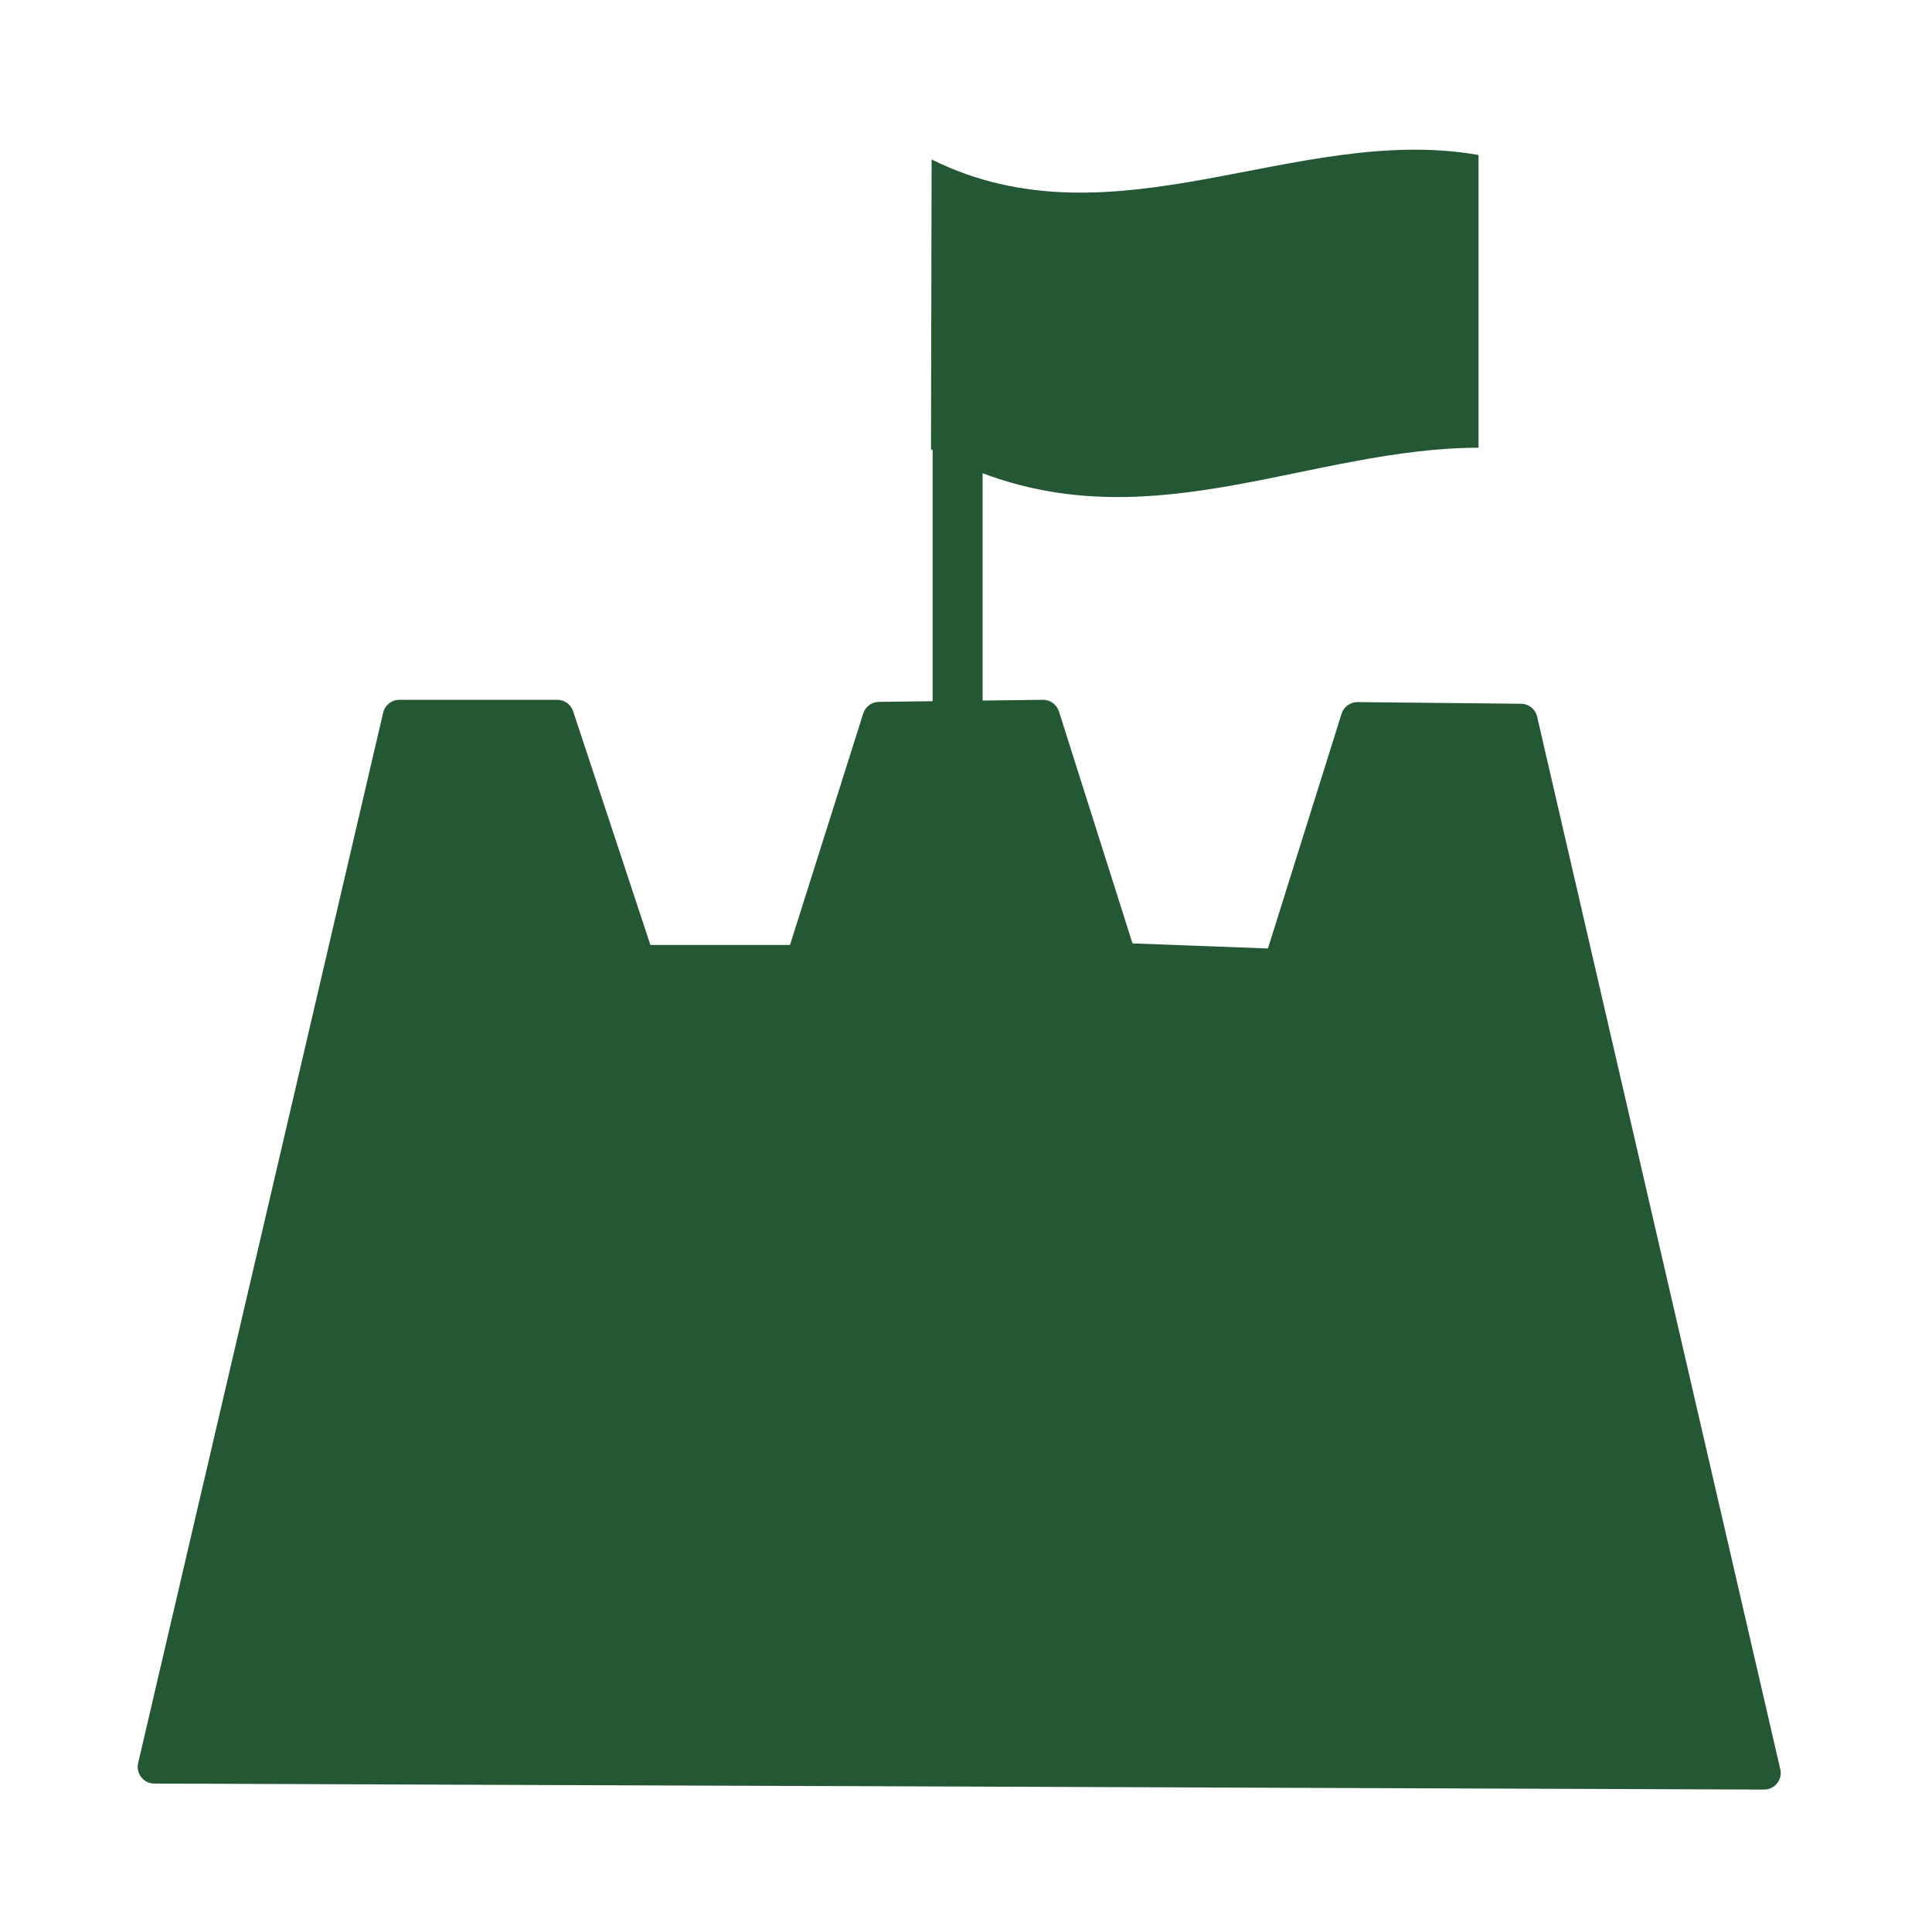 <svg enable-background="new 0 0 580 580" height="580" viewBox="0 0 580 580" width="580" xmlns="http://www.w3.org/2000/svg">
<path d="m534.347 530.68l-72.888-315.532c-.521-2.25-2.513-3.851-4.821-3.874l-49.068-.499c-.018 0-.034 0-.051 0-2.183 0-4.116 1.417-4.771 3.503l-22.107 70.463-40.657-1.528-22.081-69.636c-.66-2.08-2.59-3.489-4.766-3.489-.021 0-.043 0-.063 0l-18.084.228v-68.247c52.191 19.688 98.972-7.523 148.876-7.665 0-29.292 0-58.583 0-87.875-54.729-9.595-109.458 28.515-164.188 1.344-.063 29-.125 58-.188 87 .167.092.333.177.499.269v75.363l-16.142.203c-2.157.027-4.053 1.435-4.704 3.491l-21.988 69.498h-41.897l-23.195-70.178c-.677-2.048-2.591-3.431-4.748-3.431h-47.422c-2.324 0-4.341 1.601-4.869 3.864l-73.556 315.354c-.346 1.482.002 3.042.947 4.236s2.381 1.894 3.904 1.899l483.239 1.804c.006 0 .013 0 .019 0 .008.002.013 0 .02 0 2.762 0 5-2.238 5-5-.001-.547-.088-1.072-.25-1.565z" fill="rgba(36,87,51,1.0)" fill-opacity="1" stroke="rgba(36,87,51,1.0)" stroke-opacity="1" stroke-width="0.0"/>
</svg>
